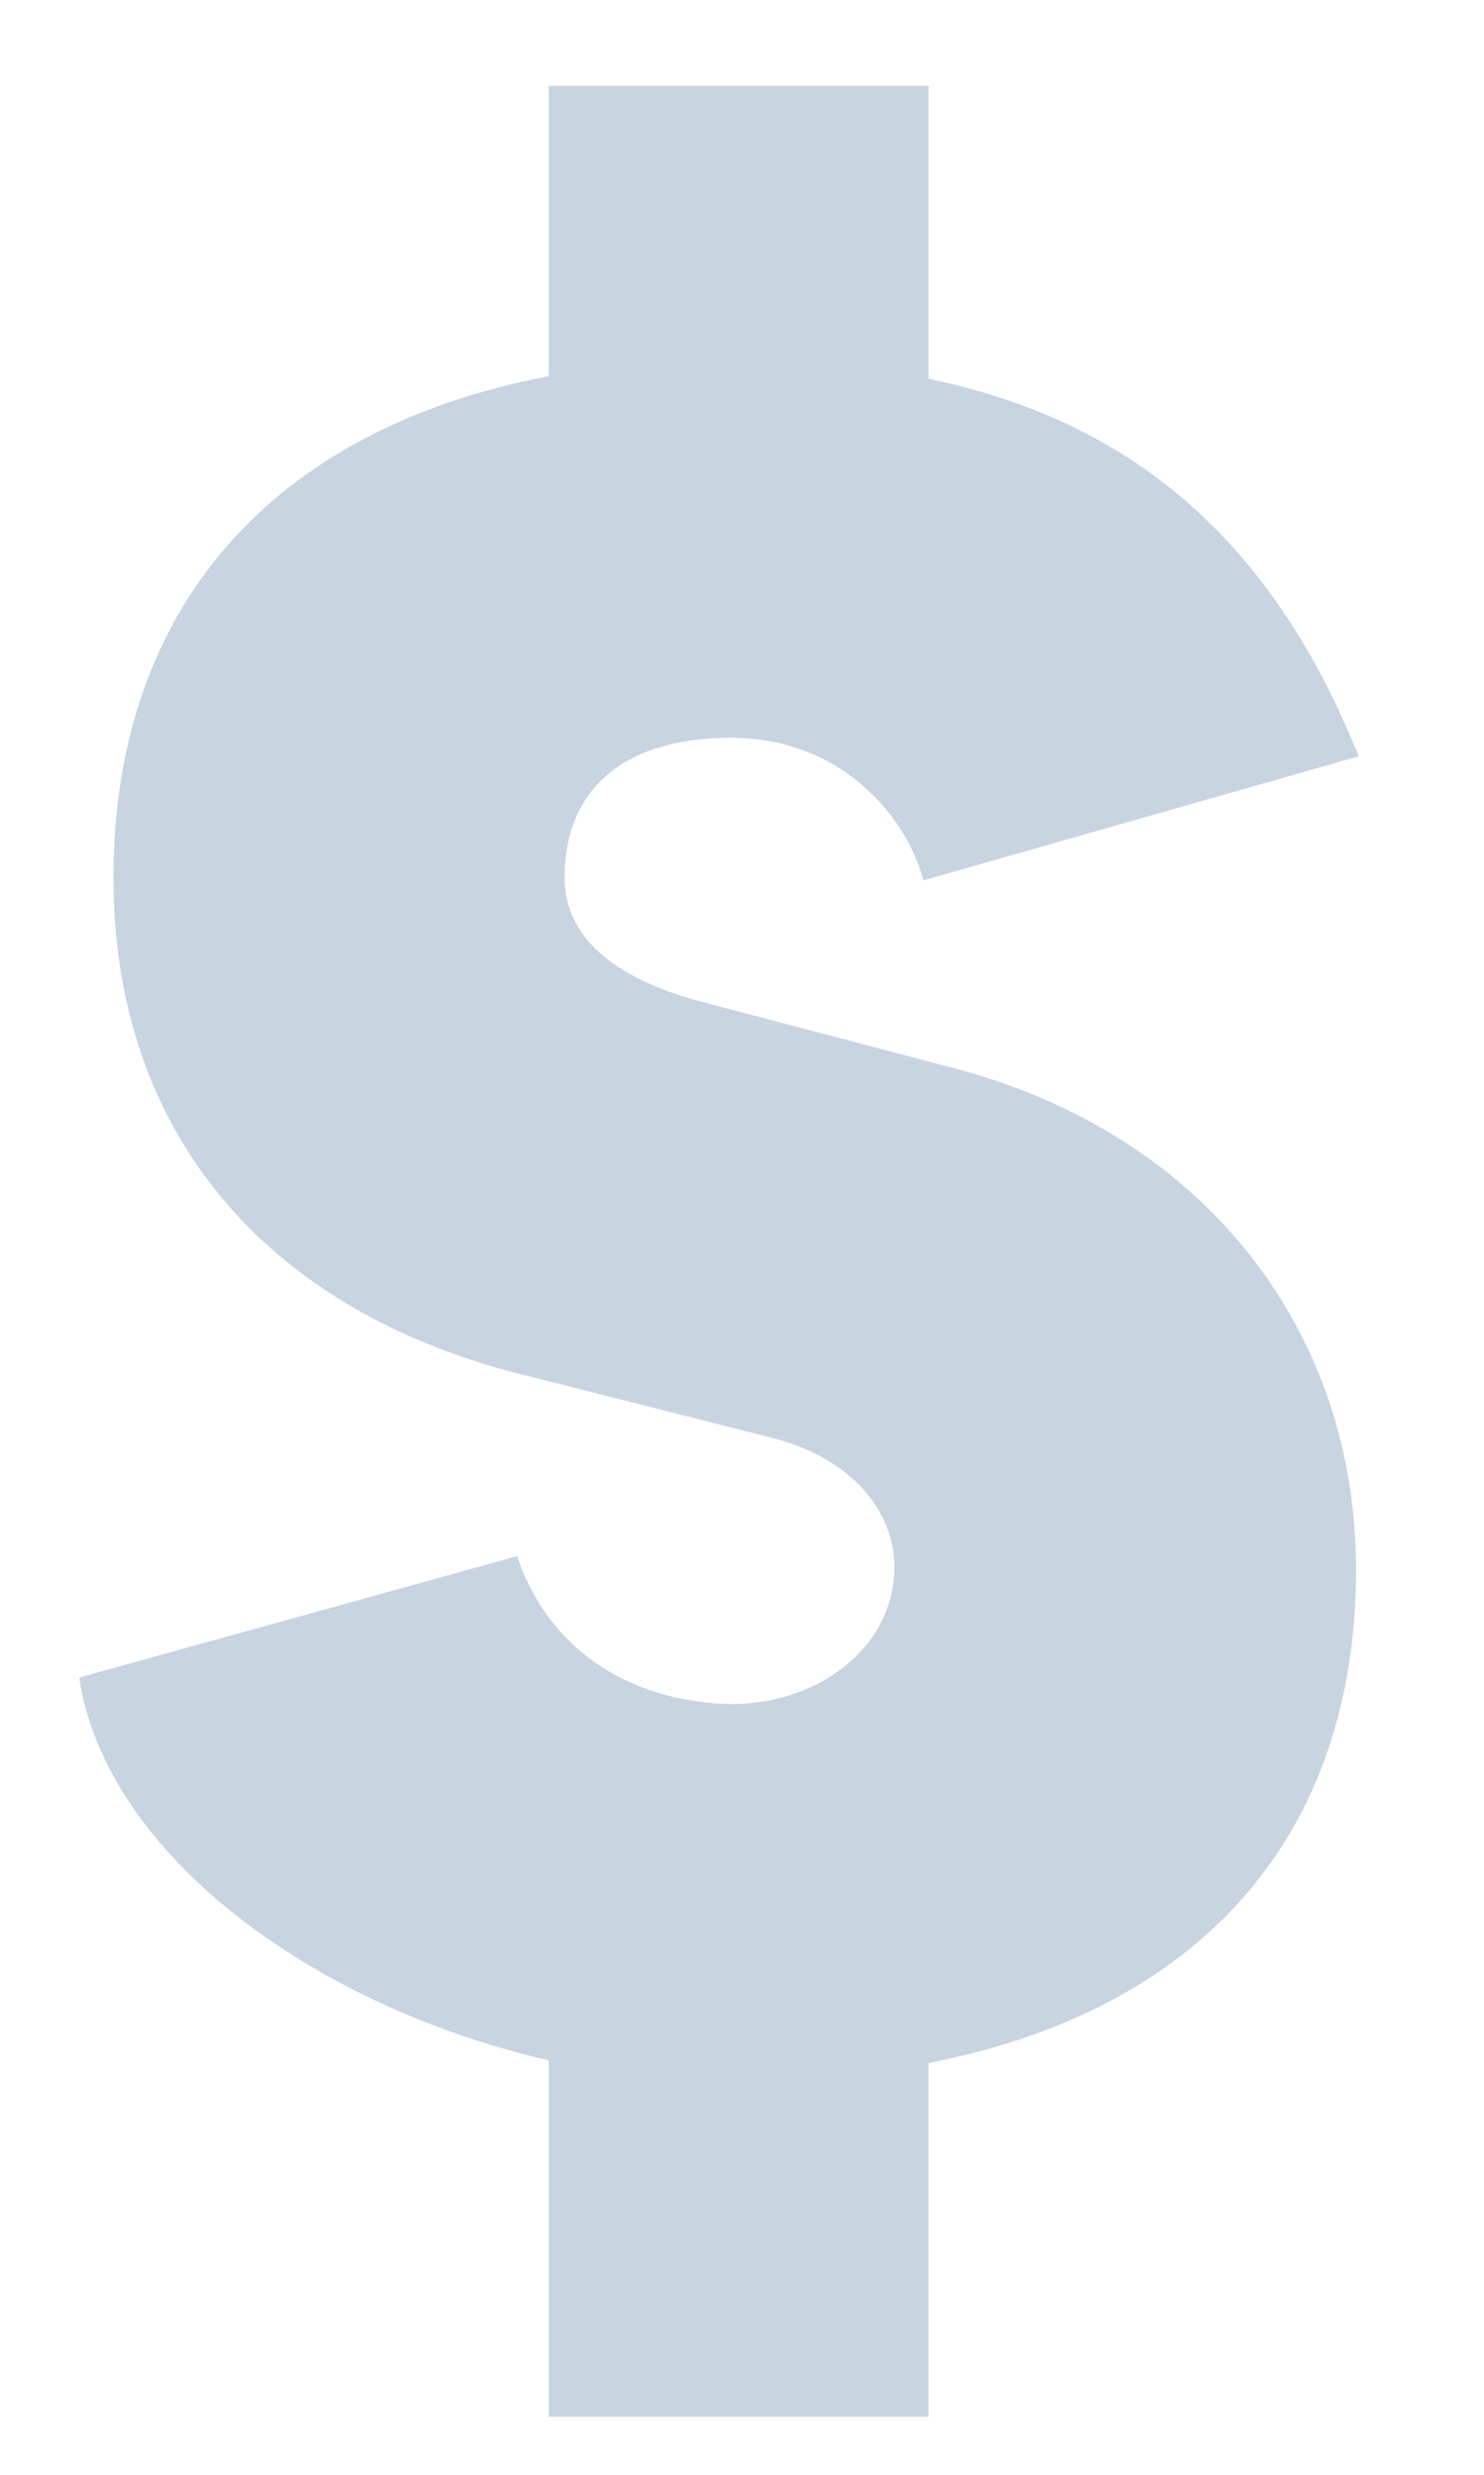 <svg width="9" height="15" viewBox="0 0 9 15" fill="none" xmlns="http://www.w3.org/2000/svg">
<path d="M3.328 14.648V12.488C1.872 12.152 0.64 11.224 0.48 10.168L3.136 9.432C3.296 9.912 3.712 10.296 4.4 10.328C4.928 10.344 5.424 10.008 5.424 9.496C5.424 9.176 5.184 8.84 4.672 8.712L3.152 8.328C1.584 7.928 0.688 6.84 0.688 5.32C0.688 3.688 1.648 2.6 3.328 2.28V0.52H5.632V2.296C6.864 2.552 7.712 3.272 8.24 4.584L5.6 5.336C5.504 4.968 5.12 4.472 4.432 4.472C3.792 4.472 3.424 4.776 3.424 5.32C3.424 5.672 3.712 5.928 4.256 6.072L5.776 6.472C7.312 6.872 8.224 8.072 8.224 9.512C8.224 11.128 7.28 12.184 5.632 12.504V14.648H3.328Z" fill="#C8D4DF"/>
</svg>

